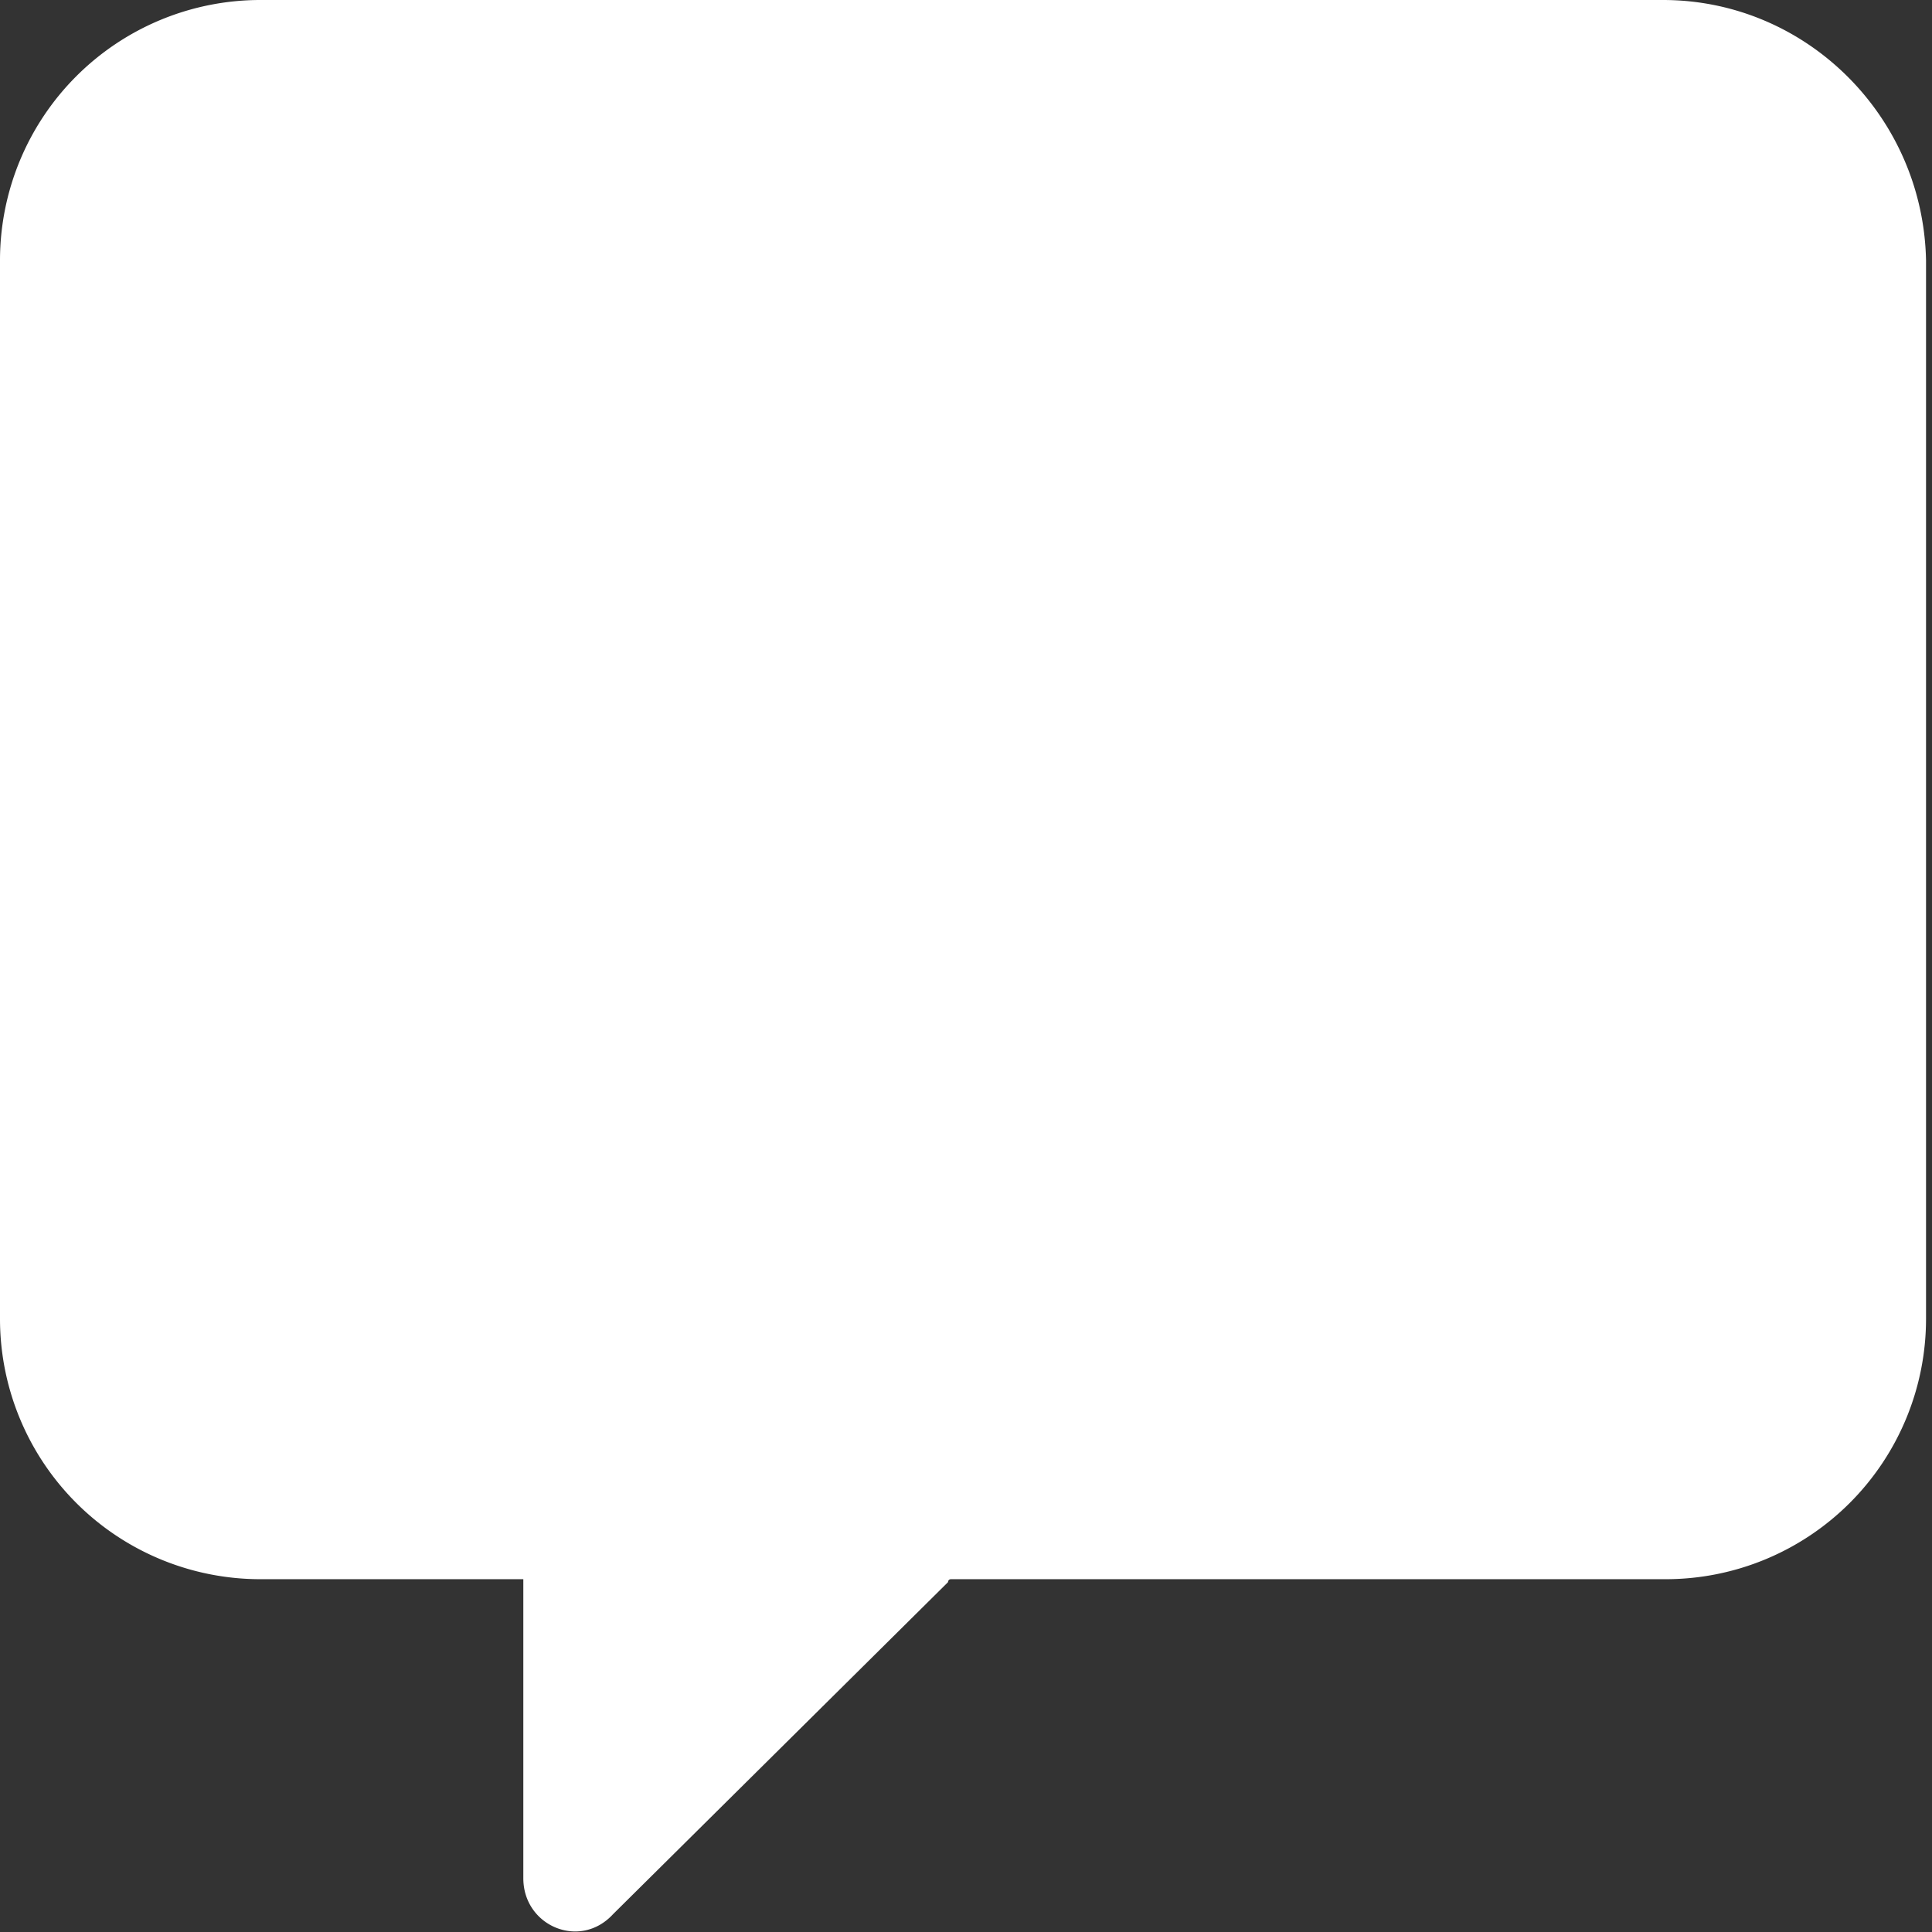<svg xmlns="http://www.w3.org/2000/svg" width="23" height="23" viewBox="0 0 23 23">
    <rect x="0" y="0" width="23" height="23" fill="#333333" stroke="none"/>
    <path fill="#FFF" fill-rule="nonzero" d="M19.797 0h-16.7A3.1 3.1 0 0 0 0 3.098v12.604A3.1 3.1 0 0 0 3.098 18.8H6.23v3.56c0 .57.676.855 1.068.428l3.988-3.953s0-.035.036-.035h8.51a3.1 3.1 0 0 0 3.097-3.098V3.098C22.894 1.388 21.506 0 19.797 0z"/>
</svg>
